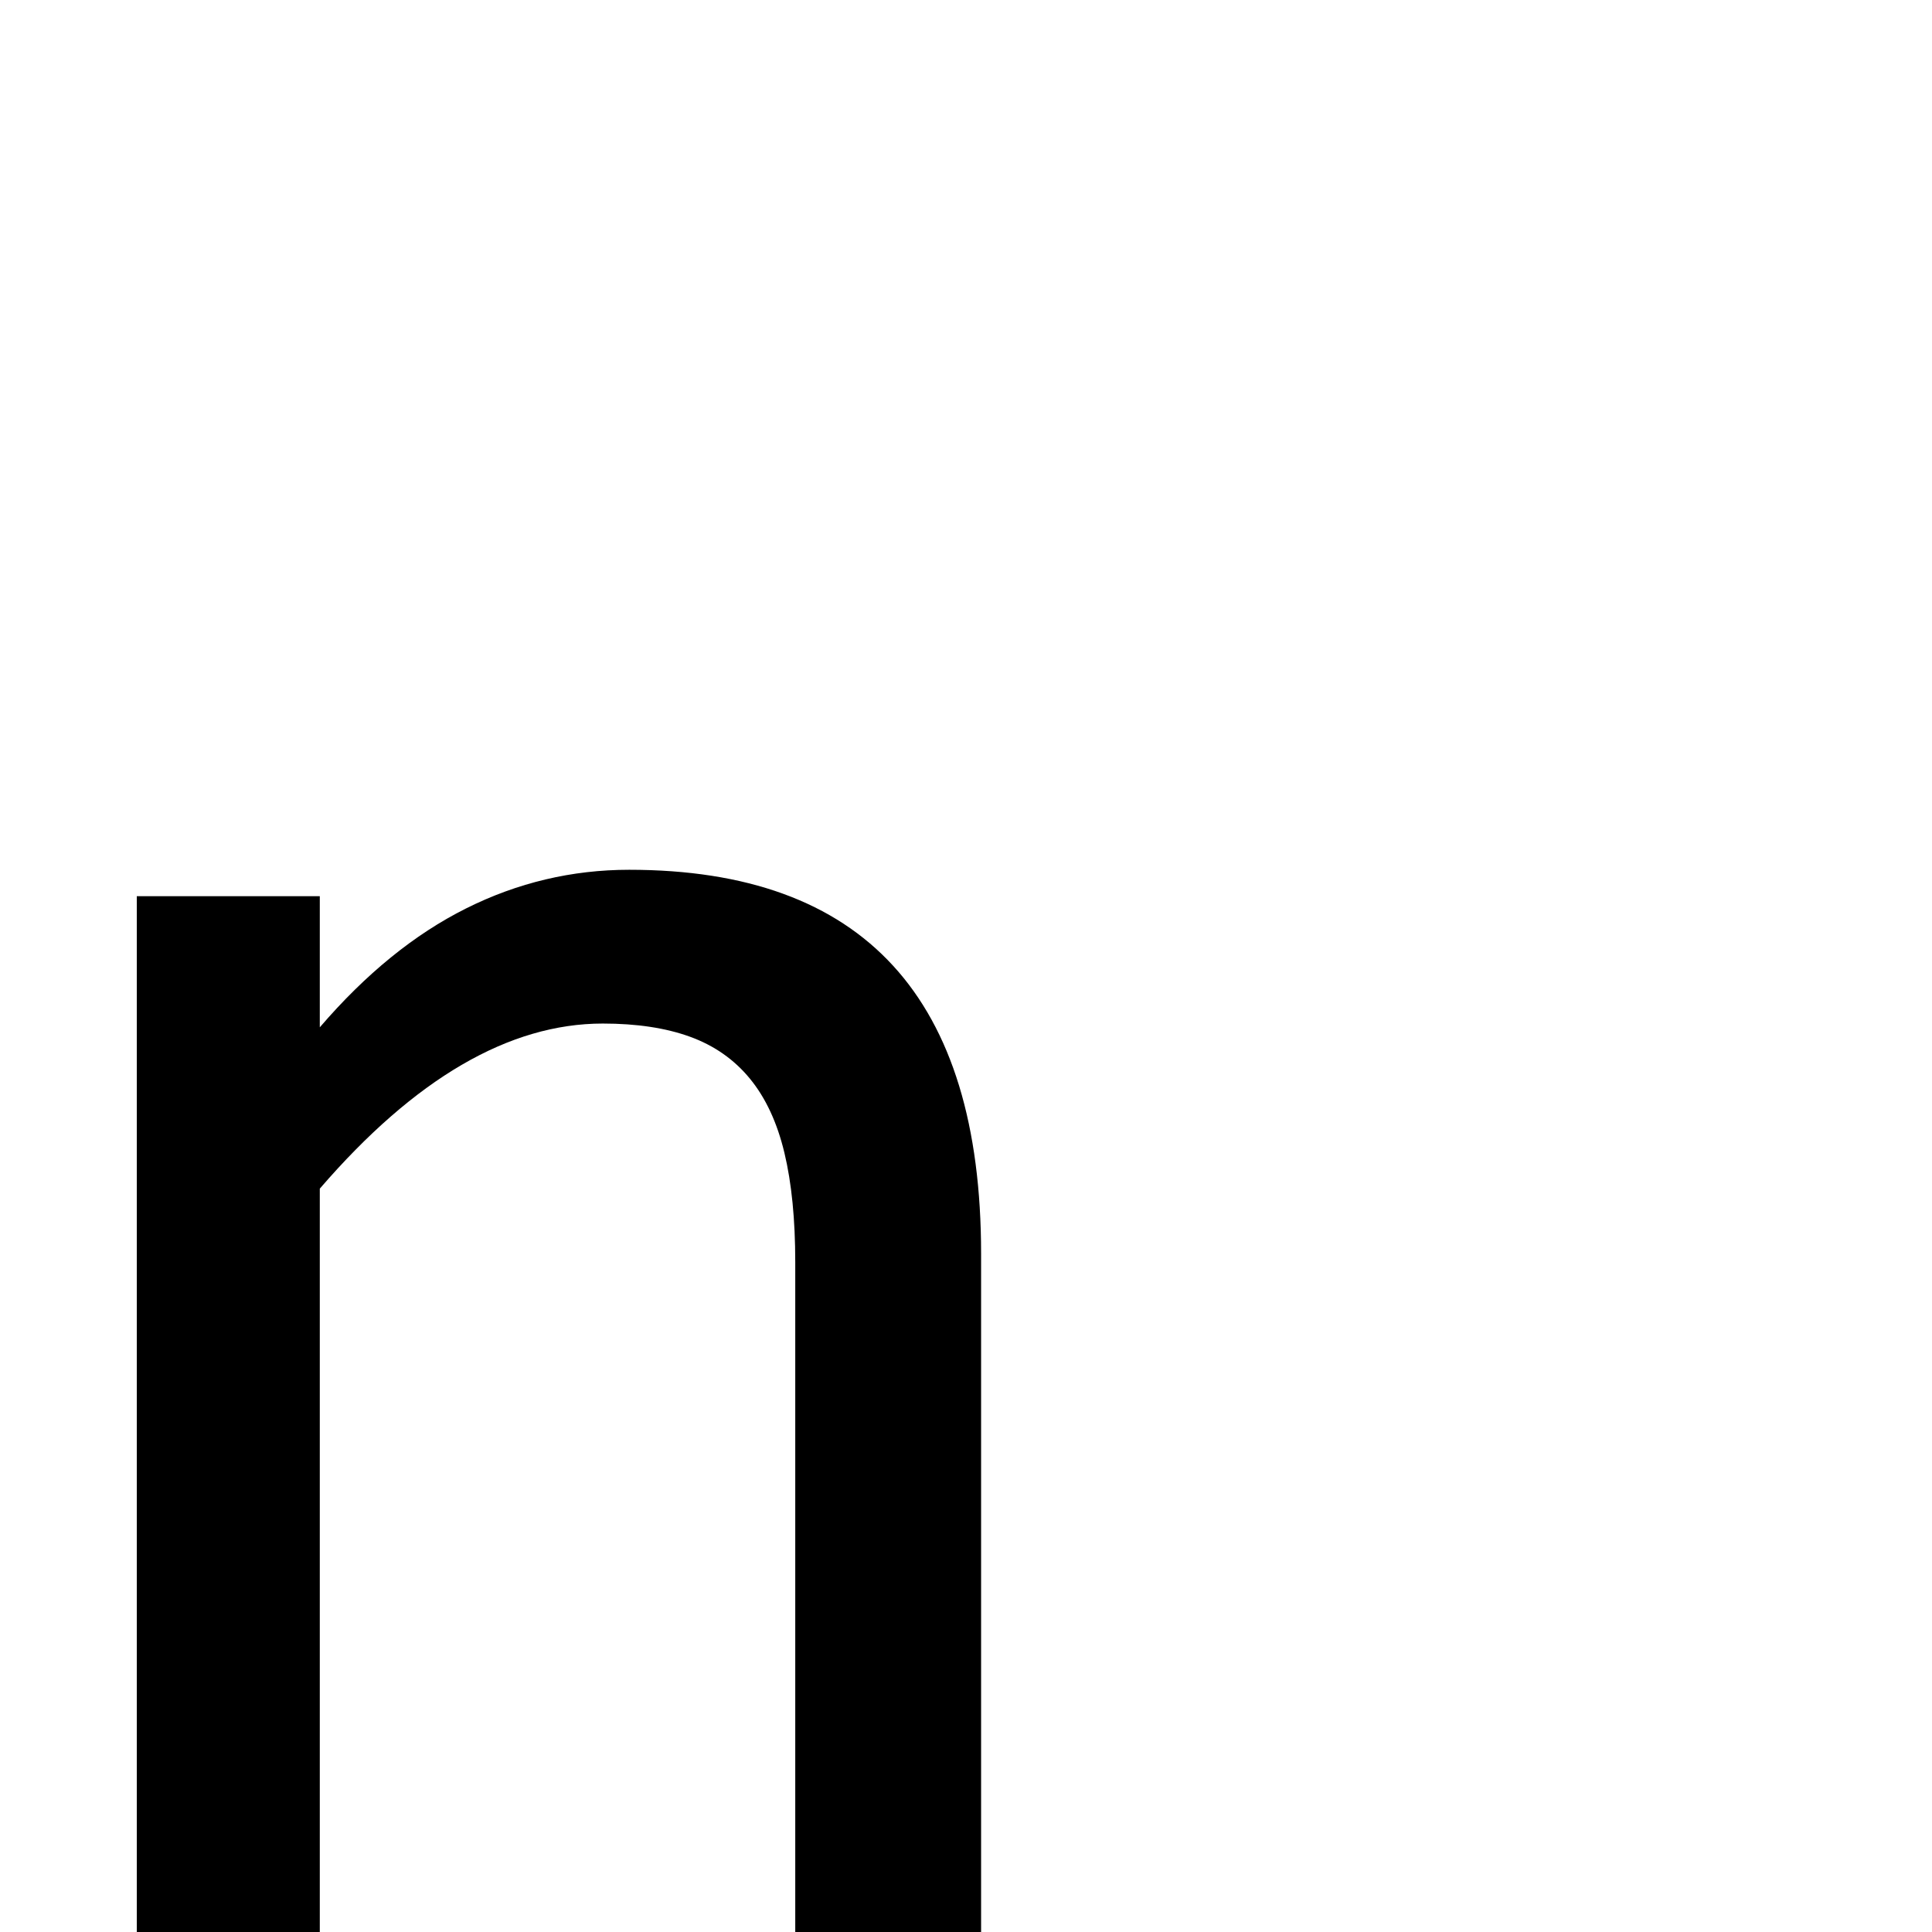 <?xml version="1.0" standalone="no"?>
<!DOCTYPE svg PUBLIC "-//W3C//DTD SVG 1.1//EN" "http://www.w3.org/Graphics/SVG/1.1/DTD/svg11.dtd" >
<svg viewBox="0 -410 2048 2048">
  <g transform="matrix(1 0 0 -1 0 1638)">
   <path fill="currentColor"
d="M339 959q73 85 155 126t173 41q373 0 373 -407v-719h-197v710q0 68 -11.5 116t-36.5 78.5t-63.5 44.5t-92.5 14q-149 0 -300 -175v-788h-194v1098h194v-139z" />
  </g>

</svg>
